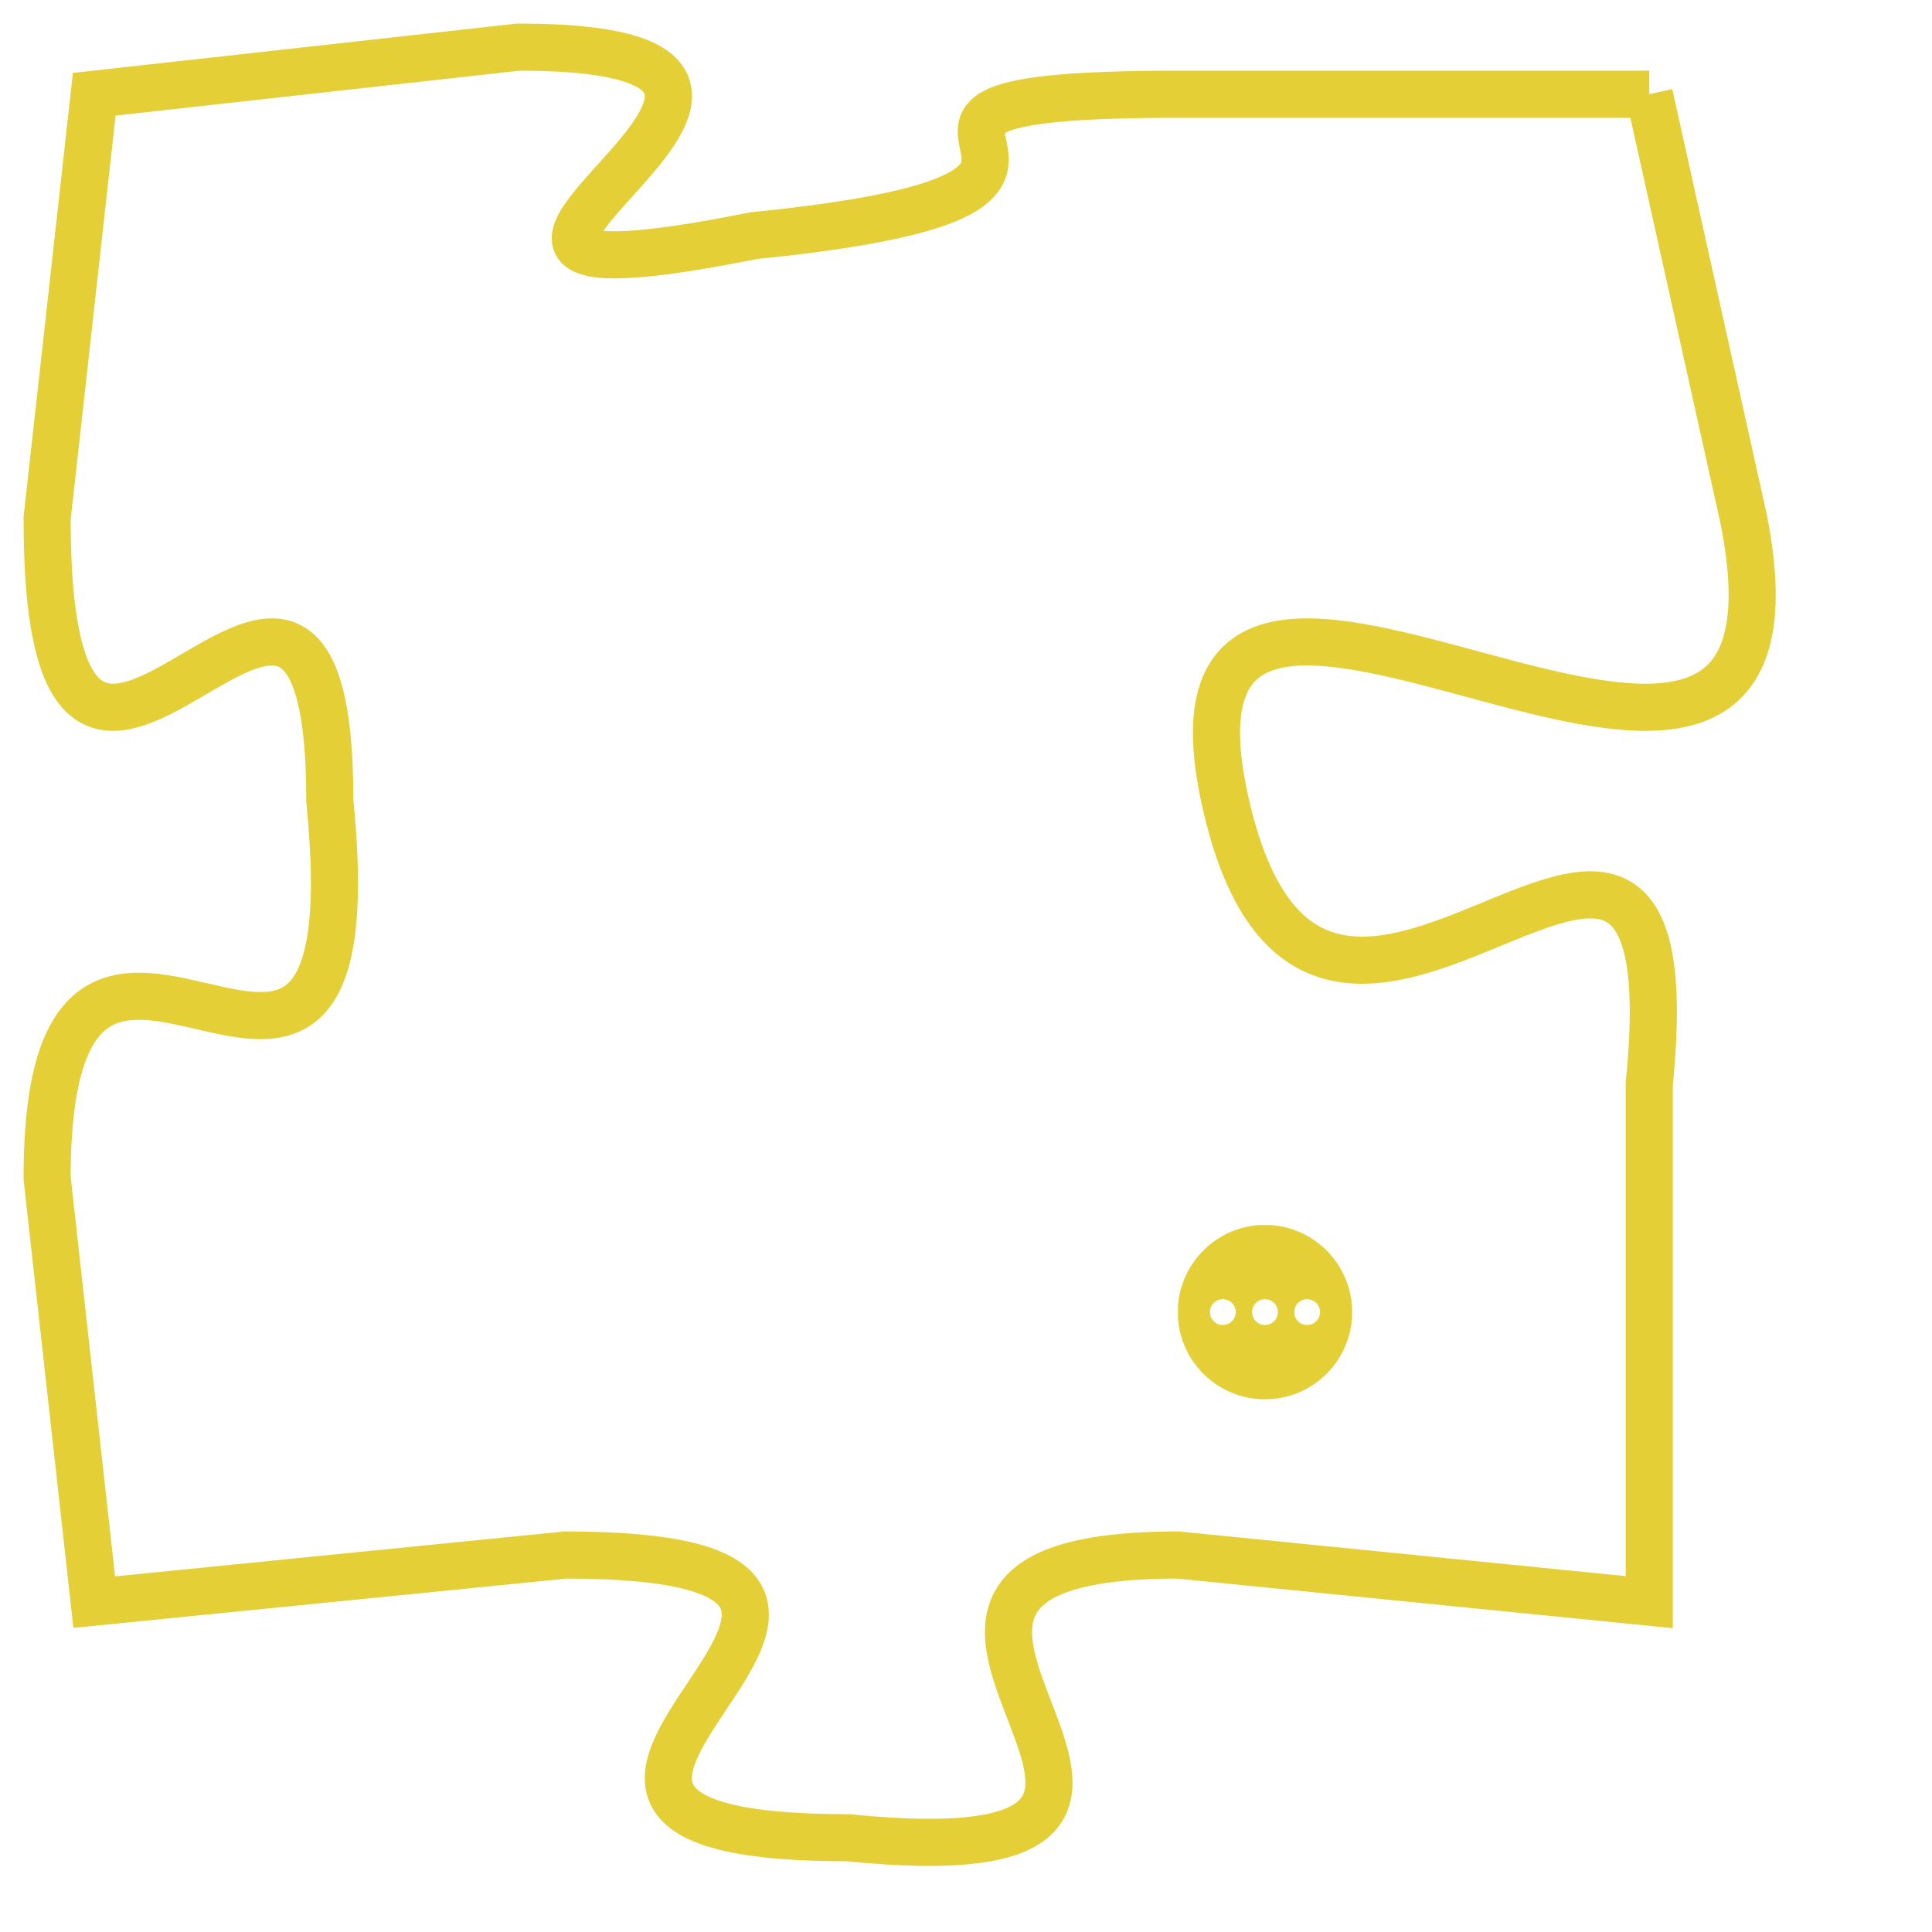 <svg version="1.1" xmlns="http://www.w3.org/2000/svg" xmlns:xlink="http://www.w3.org/1999/xlink" fill="transparent" x="0" y="0" width="350" height="350" preserveAspectRatio="xMinYMin slice"><style type="text/css">.links{fill:transparent;stroke: #E4CF37;}.links:hover{fill:#63D272; opacity:0.4;}</style><defs><g id="allt"><path id="t6529" d="M990,1600 L980,1600 C971,1600 981,1602 971,1603 C961,1605 975,1599 966,1599 L957,1600 957,1600 L956,1609 C956,1619 962,1606 962,1615 C963,1625 956,1614 956,1623 L957,1632 957,1632 L967,1631 C977,1631 963,1637 973,1637 C983,1638 971,1631 980,1631 L990,1632 990,1632 L990,1621 C991,1611 983,1624 981,1615 C979,1606 994,1619 992,1609 L990,1600"/></g><clipPath id="c" clipRule="evenodd" fill="transparent"><use href="#t6529"/></clipPath></defs><svg viewBox="955 1598 40 41" preserveAspectRatio="xMinYMin meet"><svg width="4380" height="2430"><g><image crossorigin="anonymous" x="0" y="0" href="https://nftpuzzle.license-token.com/assets/completepuzzle.svg" width="100%" height="100%" /><g class="links"><use href="#t6529"/></g></g></svg><svg x="980" y="1624" height="9%" width="9%" viewBox="0 0 330 330"><g><a xlink:href="https://nftpuzzle.license-token.com/" class="links"><title>See the most innovative NFT based token software licensing project</title><path fill="#E4CF37" id="more" d="M165,0C74.019,0,0,74.019,0,165s74.019,165,165,165s165-74.019,165-165S255.981,0,165,0z M85,190 c-13.785,0-25-11.215-25-25s11.215-25,25-25s25,11.215,25,25S98.785,190,85,190z M165,190c-13.785,0-25-11.215-25-25 s11.215-25,25-25s25,11.215,25,25S178.785,190,165,190z M245,190c-13.785,0-25-11.215-25-25s11.215-25,25-25 c13.785,0,25,11.215,25,25S258.785,190,245,190z"></path></a></g></svg></svg></svg>